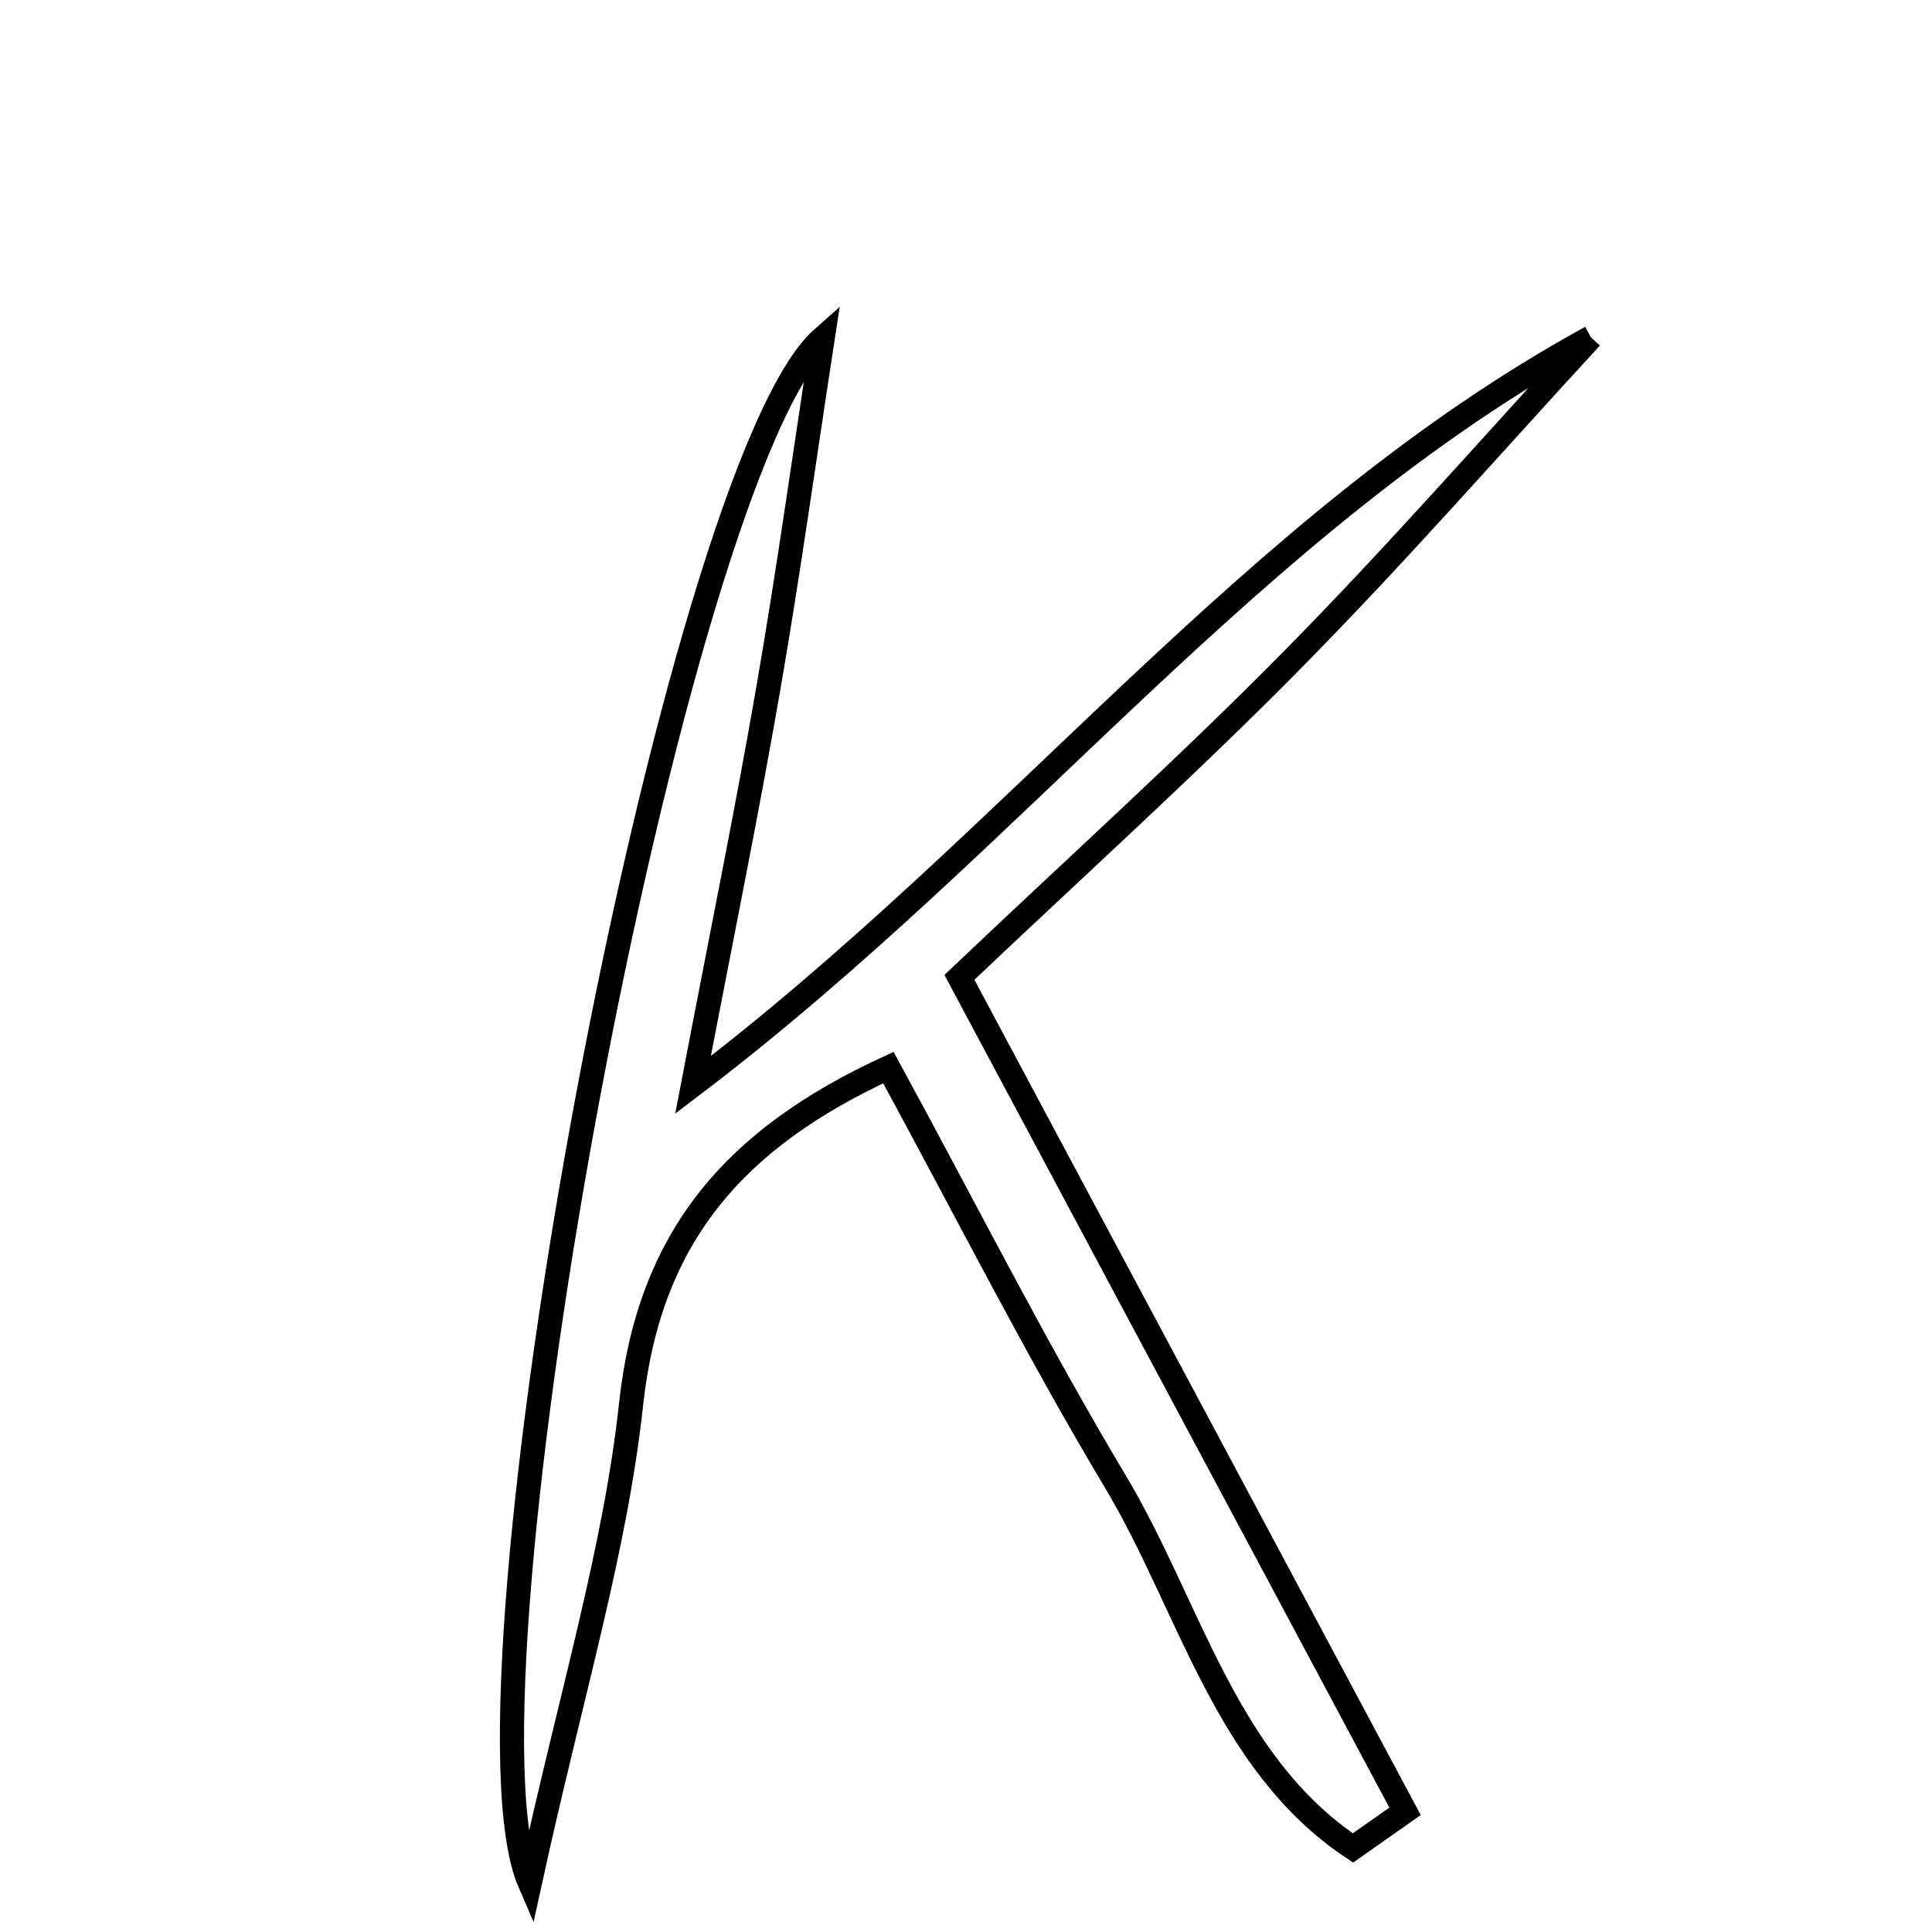 <svg xmlns="http://www.w3.org/2000/svg" viewBox="0.0 0.0 24.0 24.0" height="200px" width="200px"><path fill="none" stroke="black" stroke-width=".3" stroke-opacity="1.0"  filling="0" d="M19.764 4.191 C18.532 5.529 17.334 6.9 16.057 8.194 C14.772 9.498 13.41 10.725 11.918 12.141 C13.776 15.619 15.615 19.06 17.454 22.501 C17.238 22.653 17.023 22.804 16.807 22.956 C15.217 21.897 14.782 19.954 13.855 18.404 C12.873 16.763 12.01 15.051 11.036 13.262 C9.118 14.144 8.065 15.369 7.84 17.44 C7.642 19.263 7.093 21.048 6.581 23.39 C5.543 20.994 8.393 5.807 10.22 4.198 C9.997 5.647 9.796 7.099 9.546 8.542 C9.282 10.07 8.97 11.591 8.609 13.477 C12.649 10.408 15.544 6.504 19.764 4.191"></path></svg>